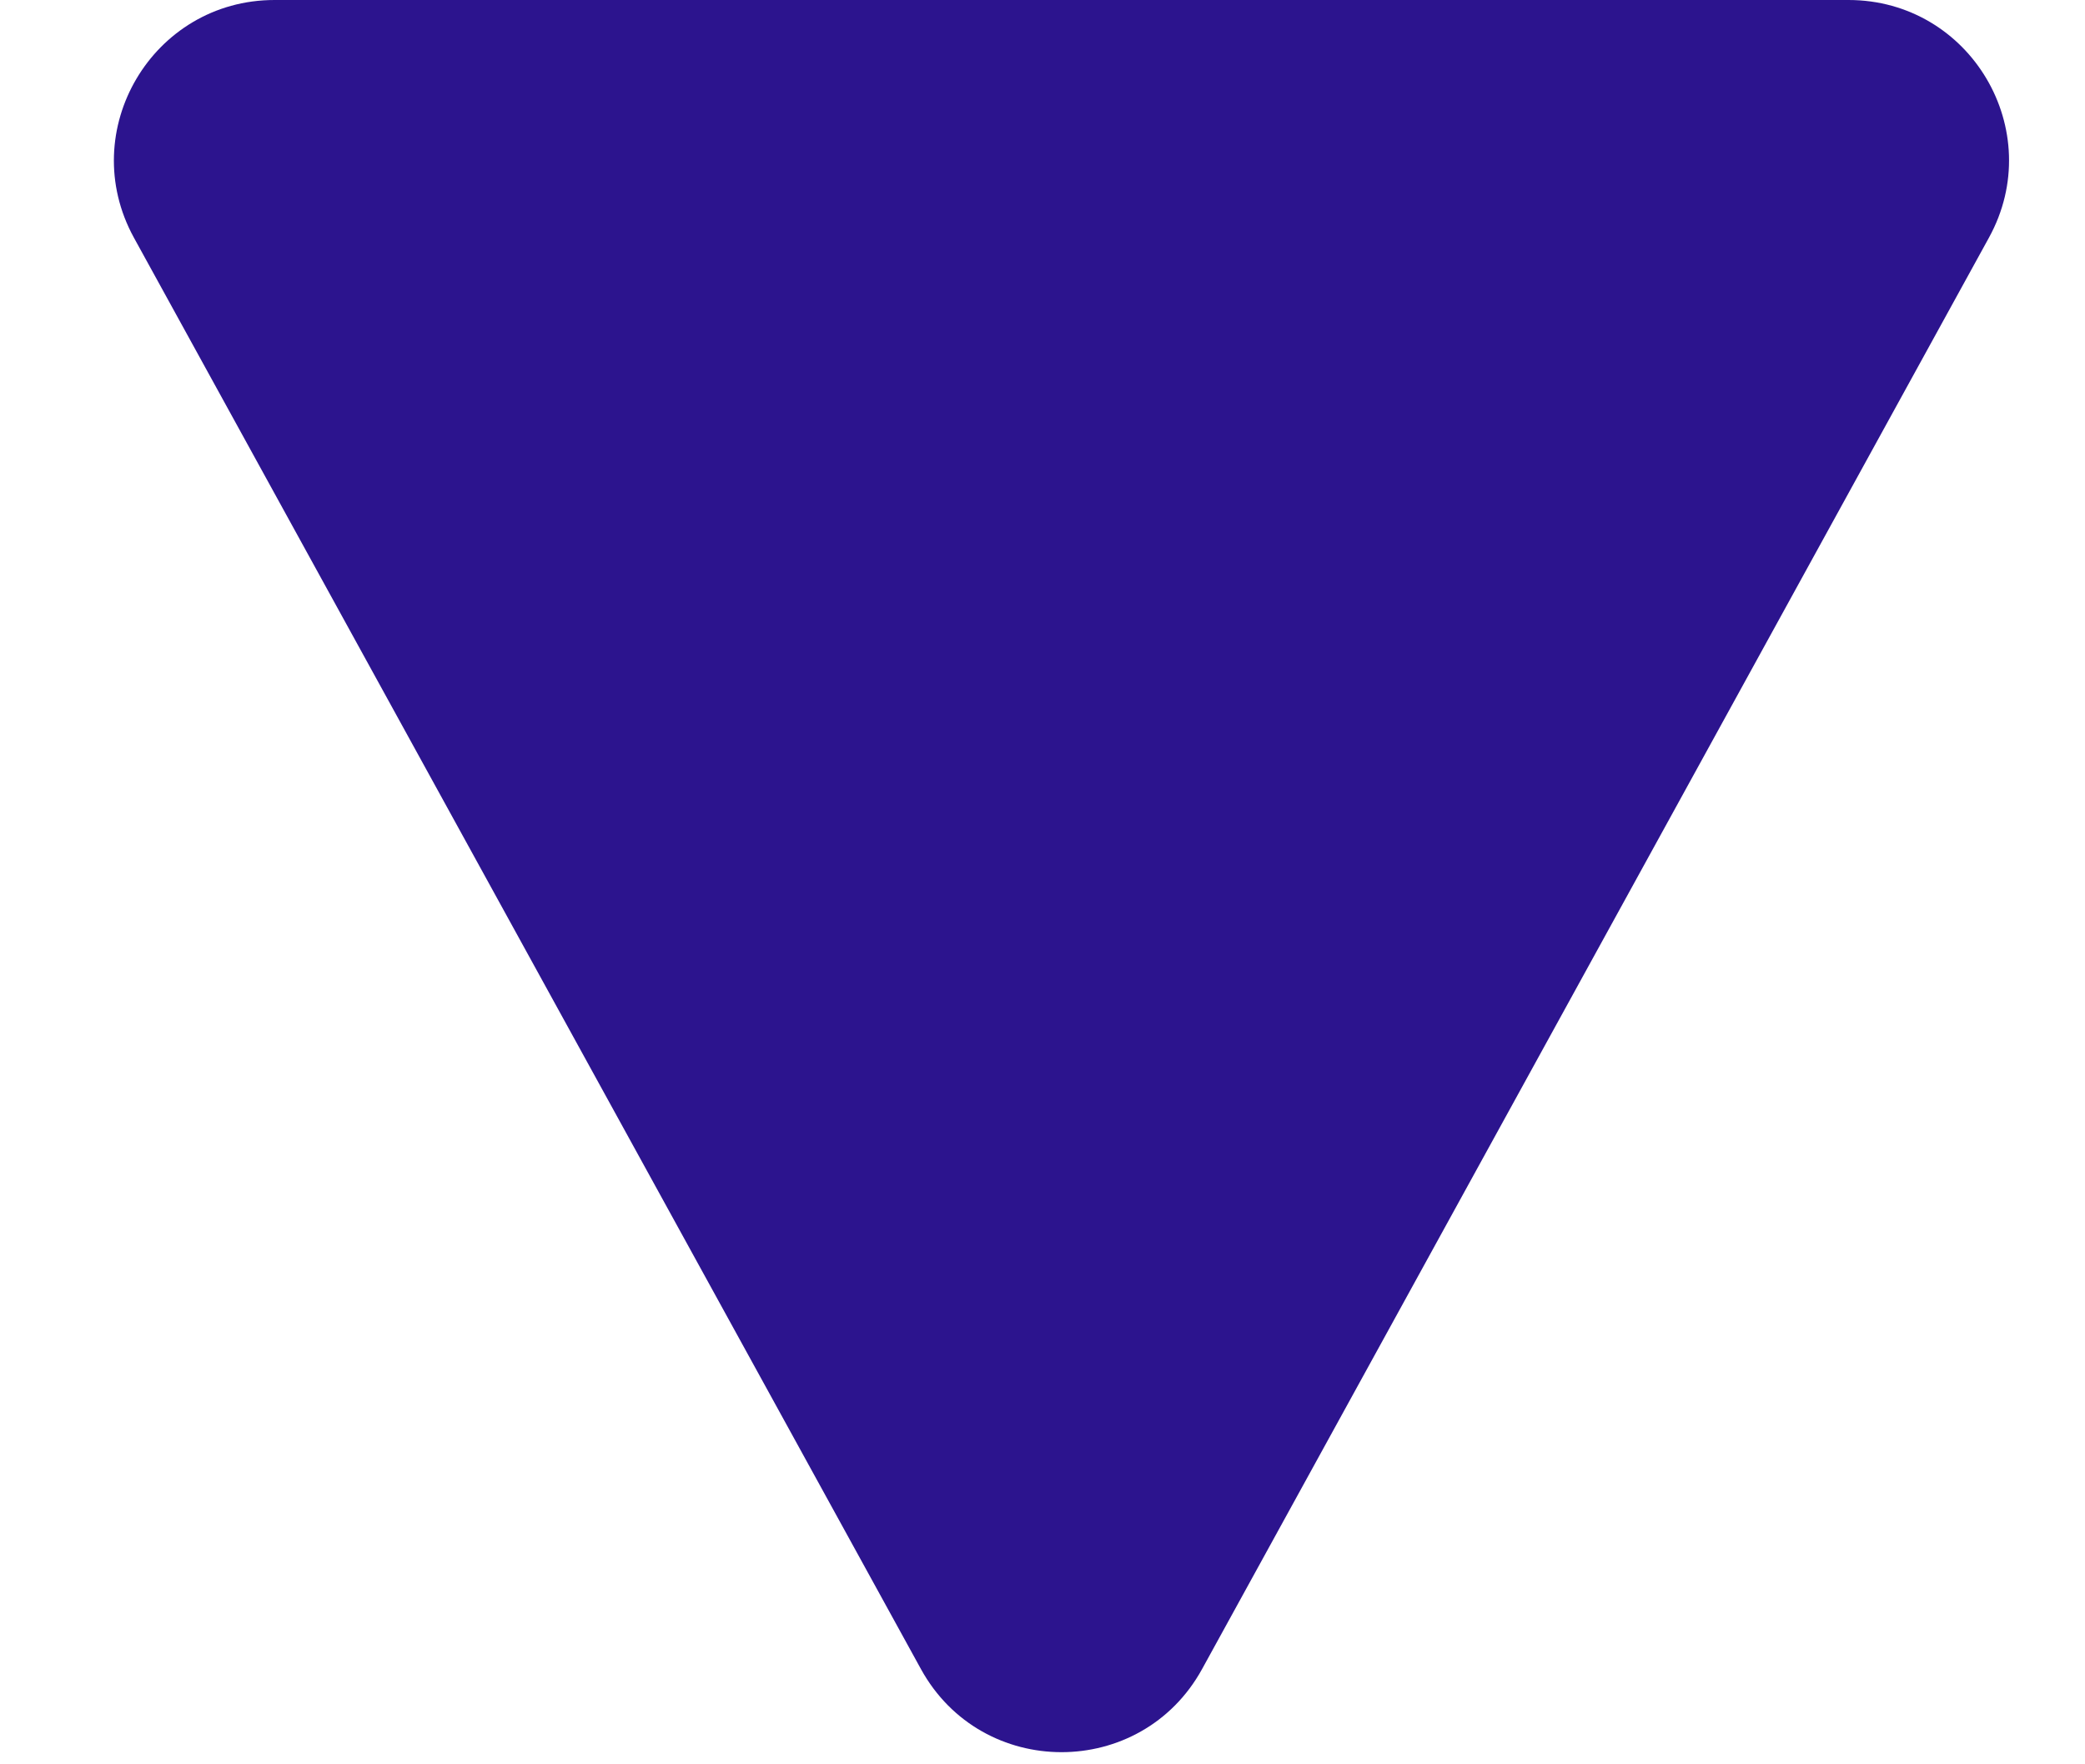 <svg viewBox="0 0 13 11" fill="none" xmlns="http://www.w3.org/2000/svg">
<path d="M7.495 10.406C7.115 11.097 6.122 11.097 5.742 10.406L0.835 1.482C0.469 0.815 0.951 -2.65973e-07 1.712 -1.96154e-07L11.525 7.04738e-07C12.286 7.74557e-07 12.768 0.815 12.401 1.482L7.495 10.406Z" fill="#2C148E"/>
</svg>
